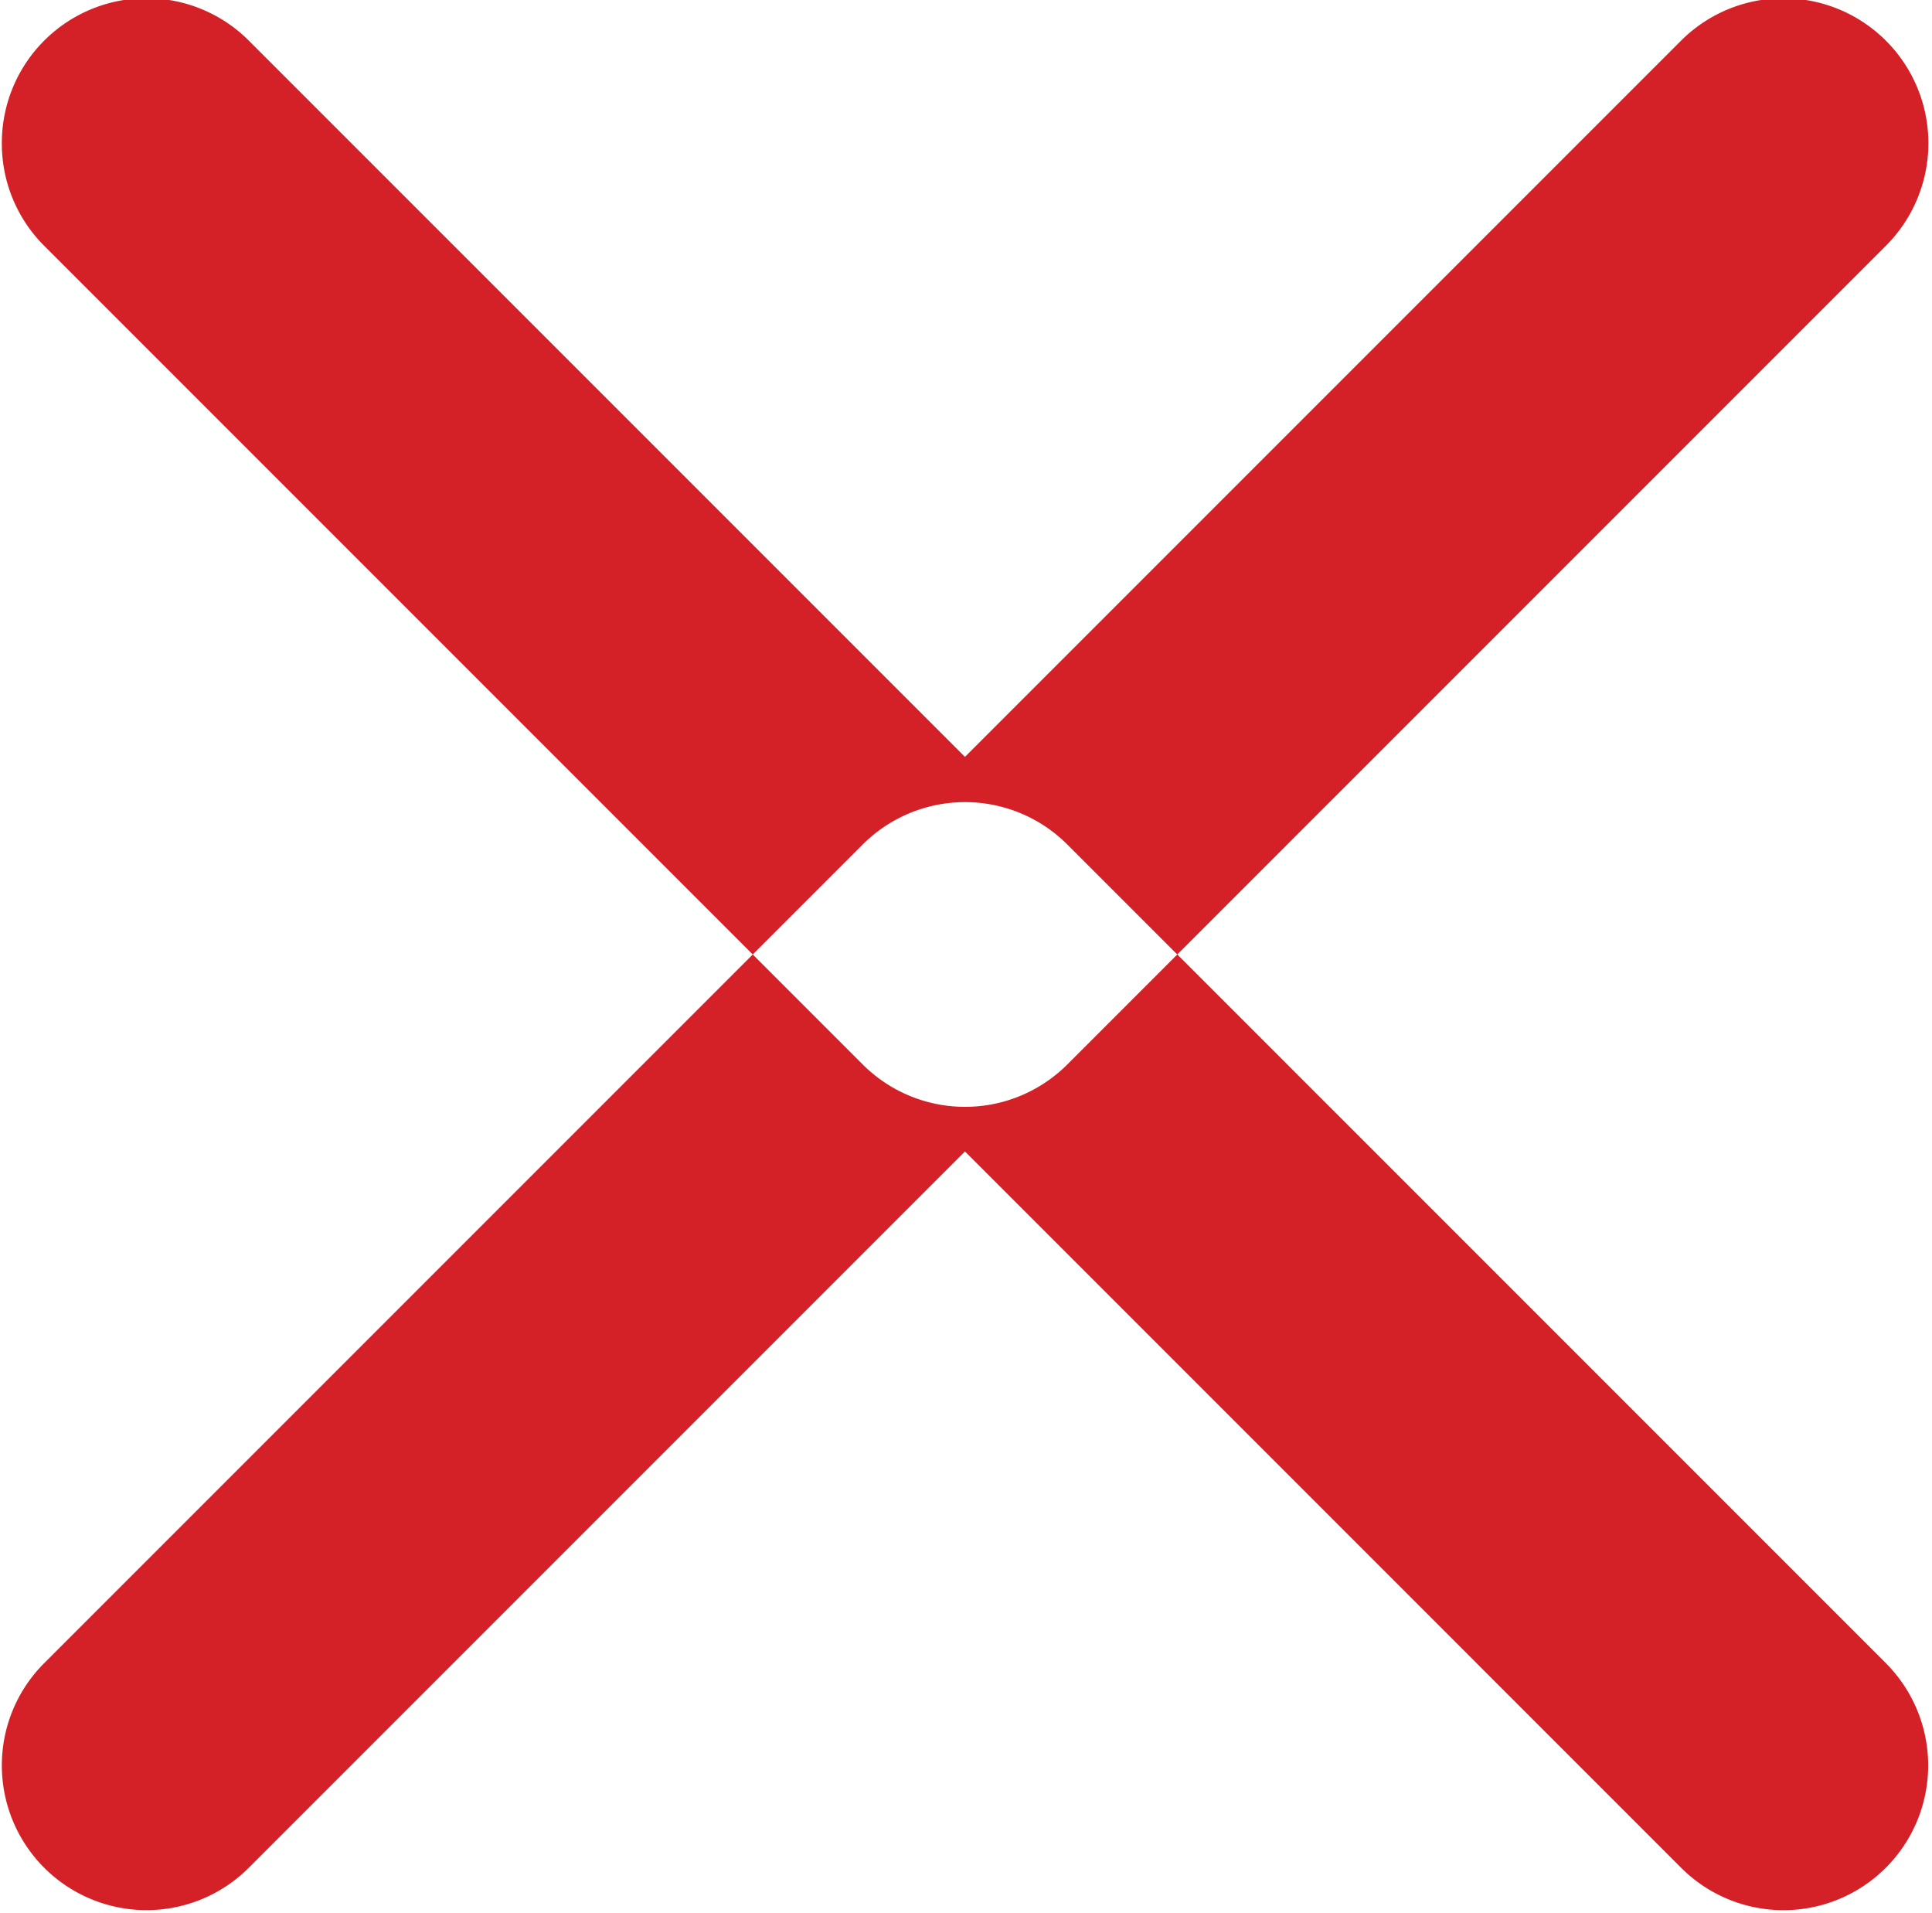 <svg xmlns="http://www.w3.org/2000/svg" width="15.719" height="15.563" viewBox="0 0 15.719 15.563">
  <defs>
    <style>
      .cls-1 {
        fill: #d42027;
        fill-rule: evenodd;
      }
    </style>
  </defs>
  <path id="X" class="cls-1" d="M173.046,608.162a1.177,1.177,0,0,1,2.009-.832l5.827,5.827,5.827-5.827A1.177,1.177,0,0,1,188.374,609l-6.659,6.659a1.177,1.177,0,0,1-1.665,0L173.391,609A1.174,1.174,0,0,1,173.046,608.162Zm0,13.2a1.177,1.177,0,0,0,2.009.832l5.827-5.827,5.827,5.827a1.177,1.177,0,0,0,1.665-1.665l-6.659-6.659a1.177,1.177,0,0,0-1.665,0l-6.659,6.659A1.174,1.174,0,0,0,173.046,621.364Z" transform="translate(-173.031 -607)"/>
</svg>
